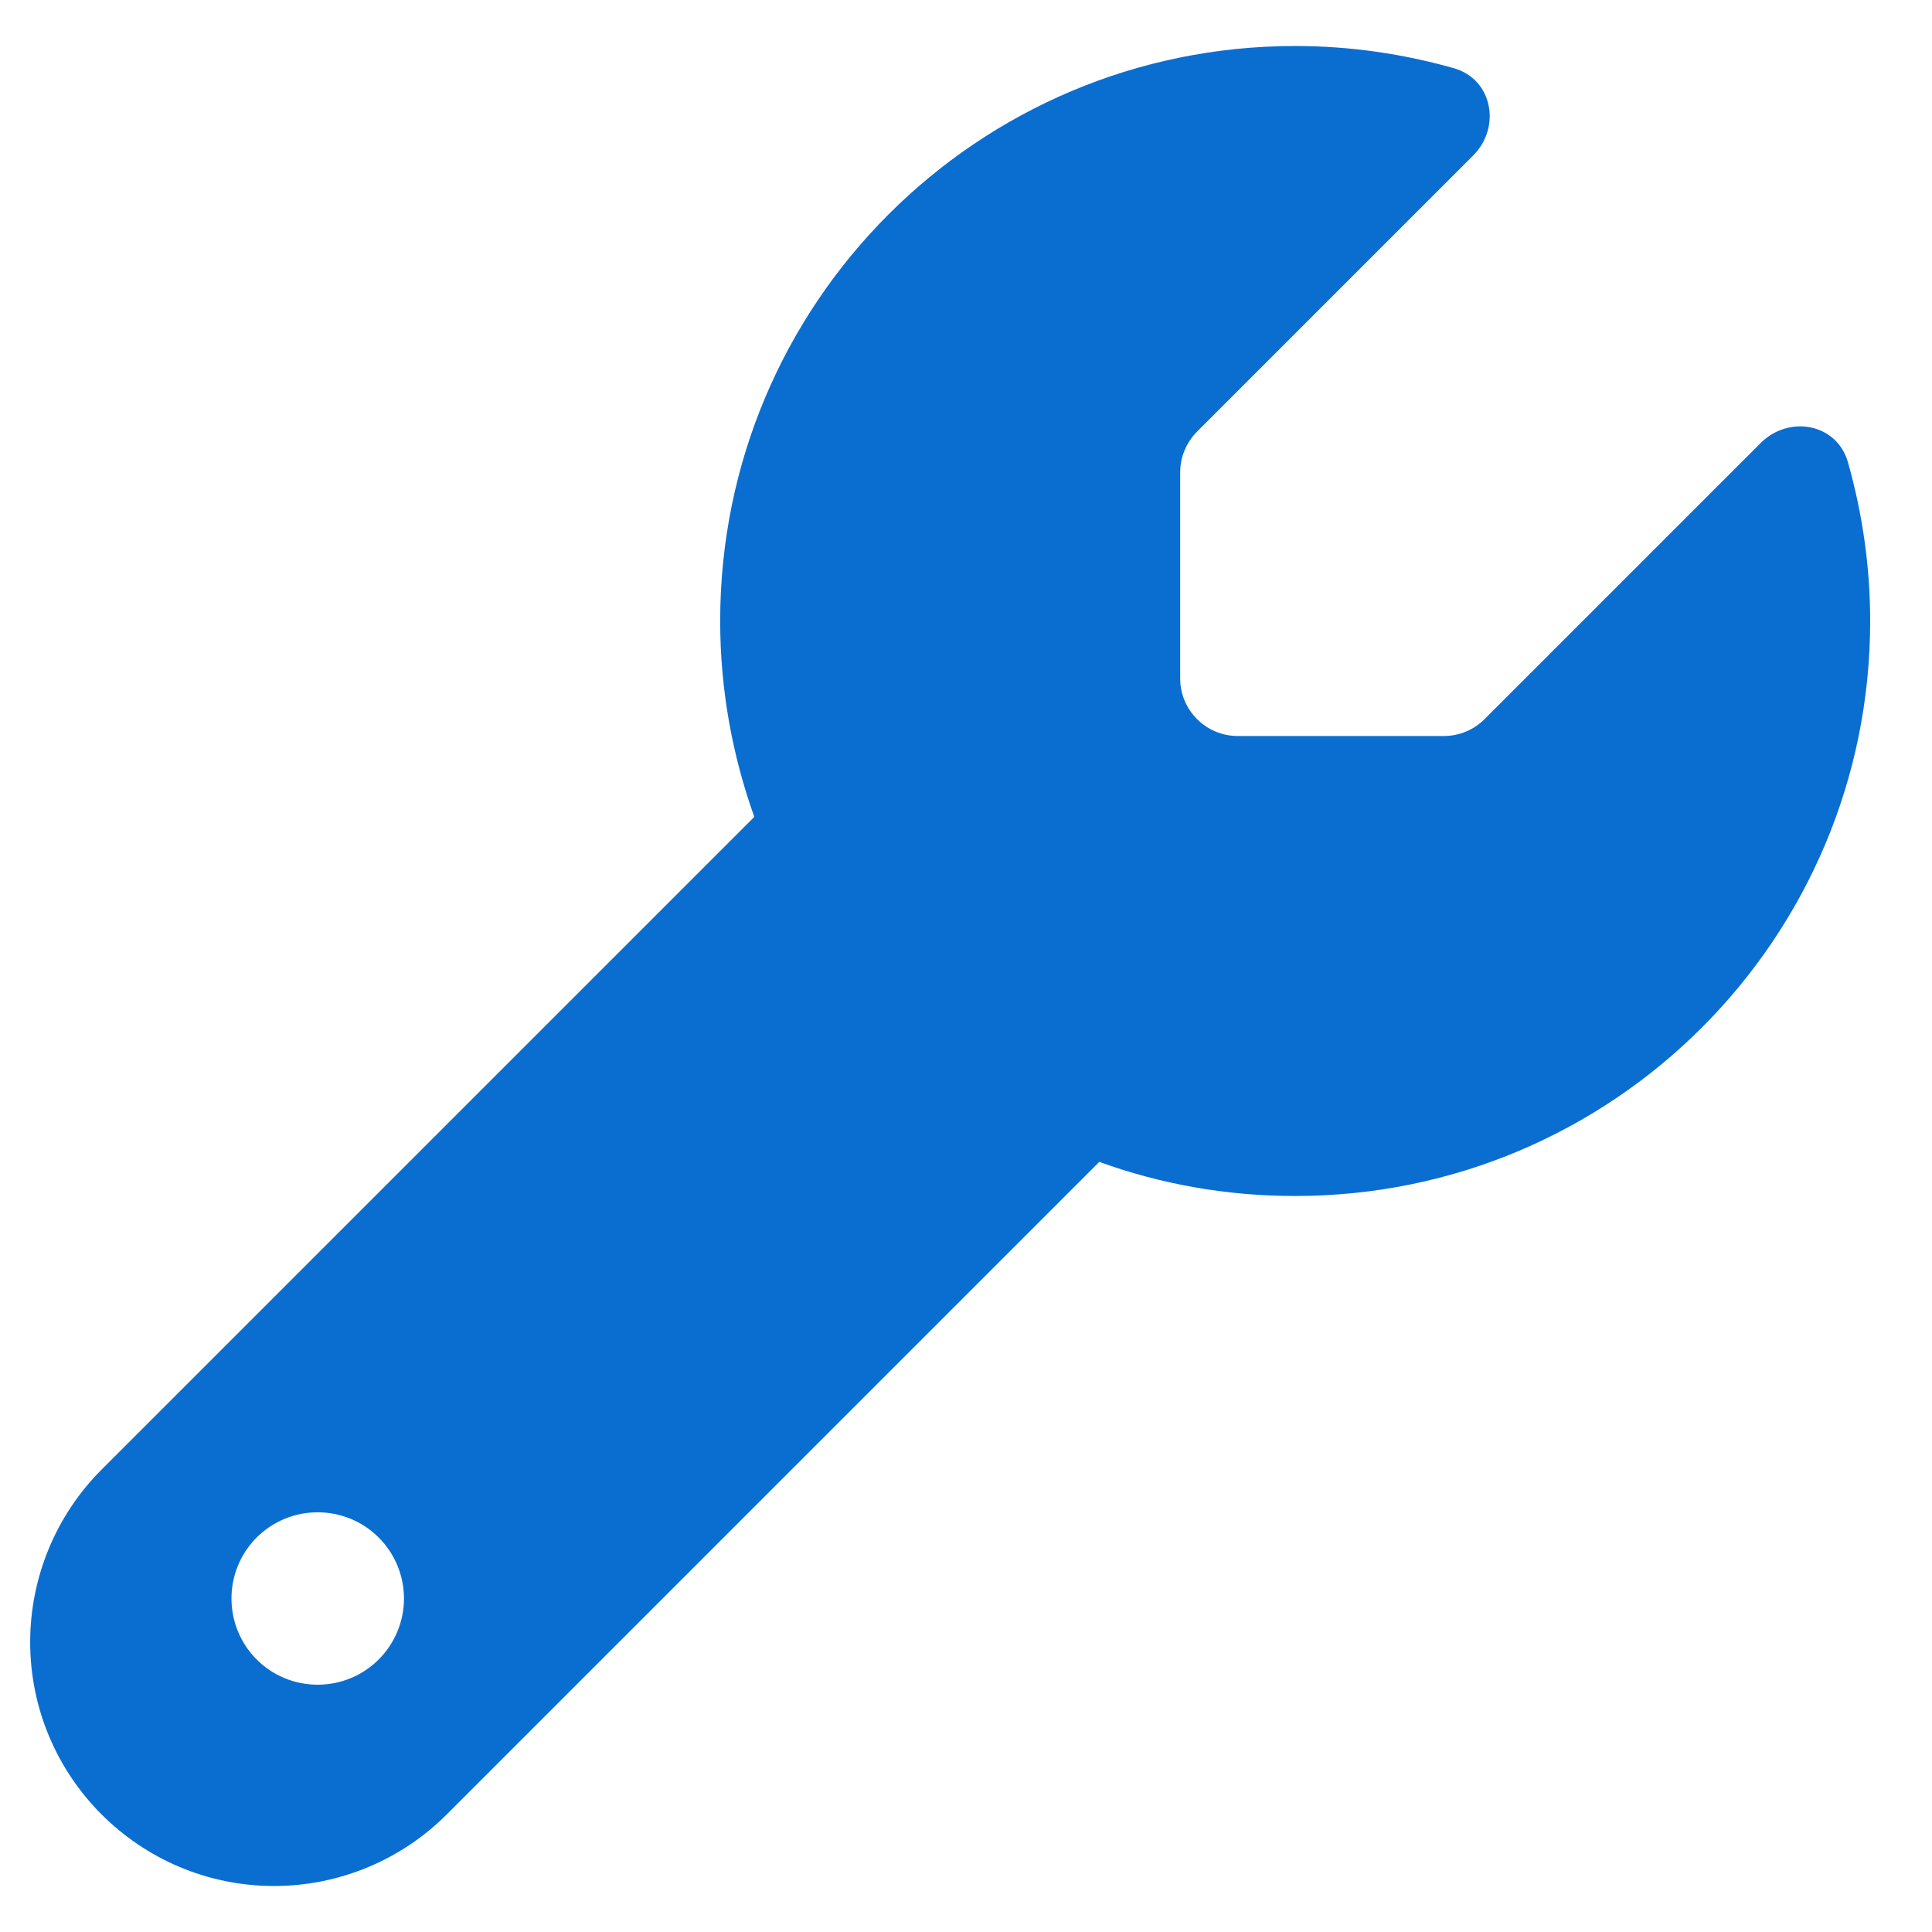 <svg width="21" height="21" viewBox="0 0 21 21" fill="none" xmlns="http://www.w3.org/2000/svg">
<g clip-path="url(#clip0_539_3903)">
<path d="M14.078 13C17.531 13 20.328 10.203 20.328 6.75C20.328 6.152 20.242 5.574 20.086 5.023C19.965 4.602 19.445 4.508 19.137 4.816L16.137 7.816C16.02 7.934 15.859 8 15.695 8H13.453C13.109 8 12.828 7.719 12.828 7.375V5.133C12.828 4.969 12.895 4.809 13.012 4.691L16.012 1.691C16.32 1.383 16.223 0.863 15.805 0.742C15.254 0.586 14.676 0.5 14.078 0.5C10.625 0.5 7.828 3.297 7.828 6.75C7.828 7.496 7.961 8.215 8.199 8.879L1.105 15.973C0.609 16.469 0.328 17.145 0.328 17.848C0.328 19.312 1.516 20.5 2.98 20.5C3.684 20.5 4.359 20.219 4.855 19.723L11.949 12.629C12.613 12.871 13.332 13 14.078 13ZM3.453 16.438C3.702 16.438 3.94 16.536 4.116 16.712C4.292 16.888 4.391 17.126 4.391 17.375C4.391 17.624 4.292 17.862 4.116 18.038C3.94 18.214 3.702 18.312 3.453 18.312C3.204 18.312 2.966 18.214 2.79 18.038C2.614 17.862 2.516 17.624 2.516 17.375C2.516 17.126 2.614 16.888 2.79 16.712C2.966 16.536 3.204 16.438 3.453 16.438Z" fill="#0A6ED1"/>
</g>
<defs>
<clipPath id="clip0_539_3903">
<path d="M0.328 0.5H20.328V20.5H0.328V0.5Z" fill="white"/>
</clipPath>
</defs>
</svg>
